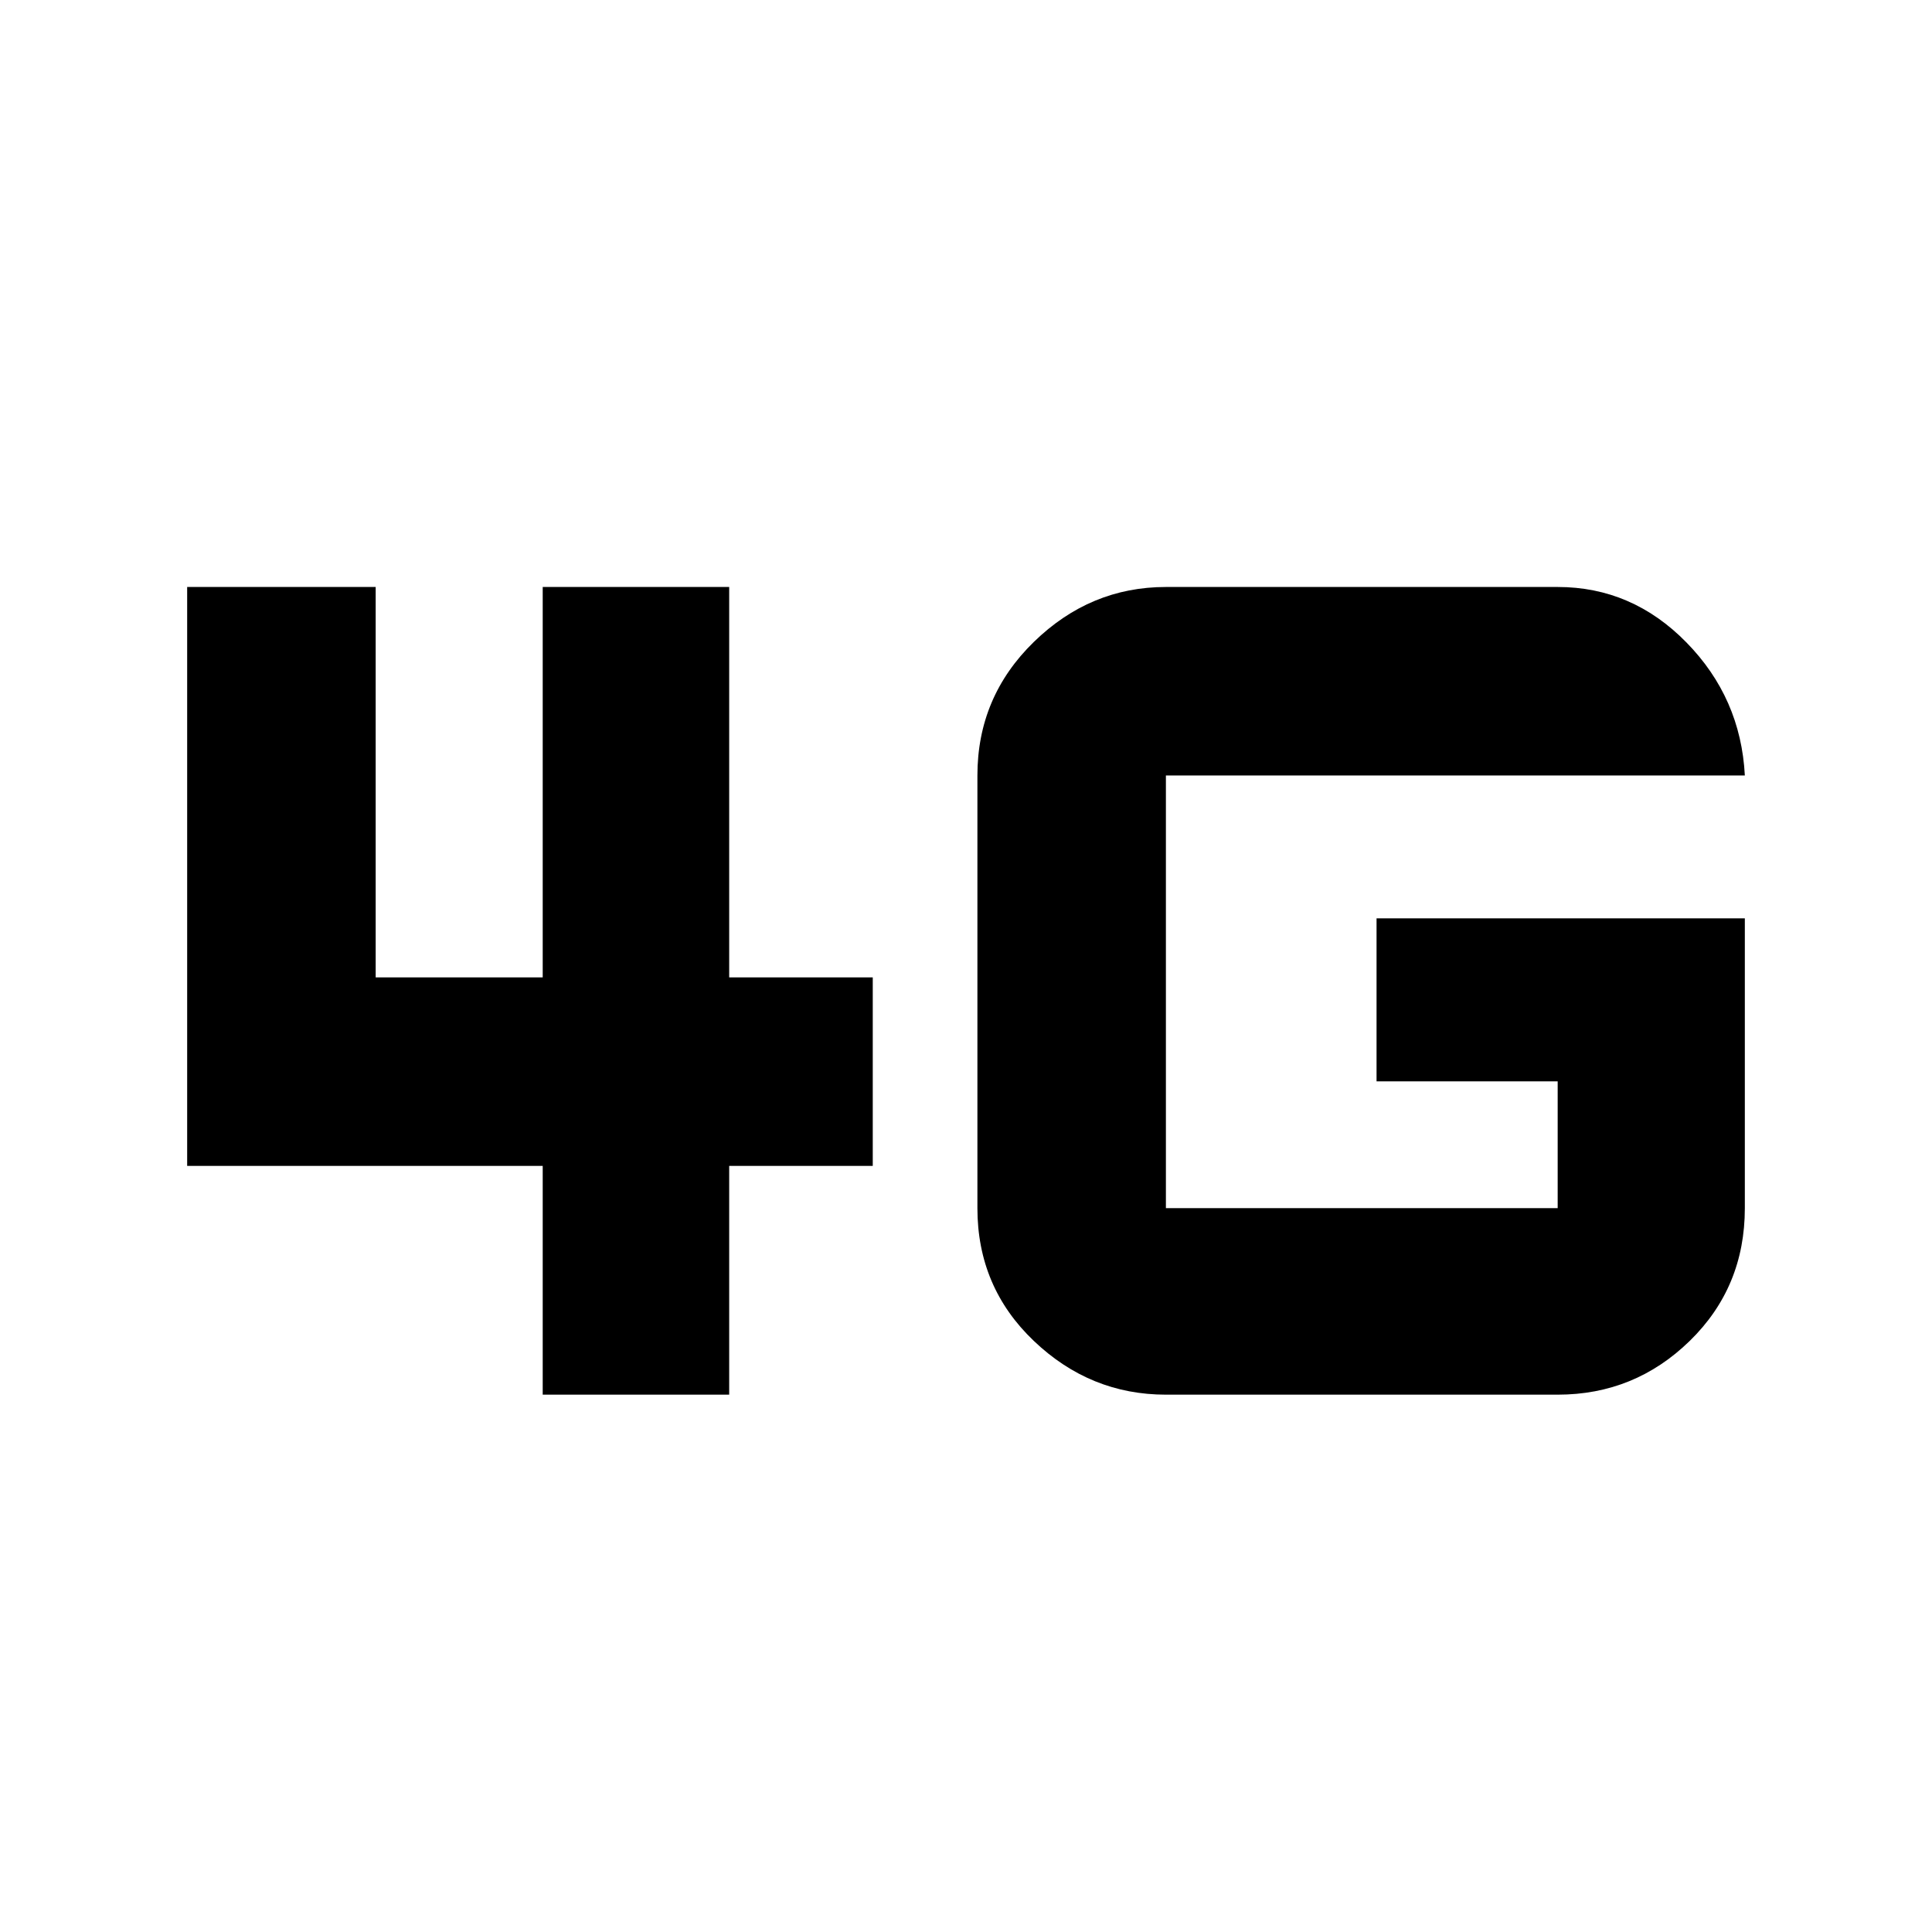 <svg xmlns="http://www.w3.org/2000/svg" height="40" viewBox="0 -960 960 960" width="40"><path d="M269.67-267v-113.67H93v-287.66h93.67v194h83v-194h92.66v194h71.34v93.66h-71.34V-267h-92.66ZM867-503.67v144q0 39.24-27.37 65.95Q812.25-267 774-267H579.33q-37.62 0-65.64-26.72-28.02-26.71-28.02-65.95v-215q0-39.02 28.02-66.34t65.64-27.32H774q36.99 0 63.99 27.57Q865-613.19 867-574.67H579.33v215H774v-63h-90v-81h183Z"/></svg>